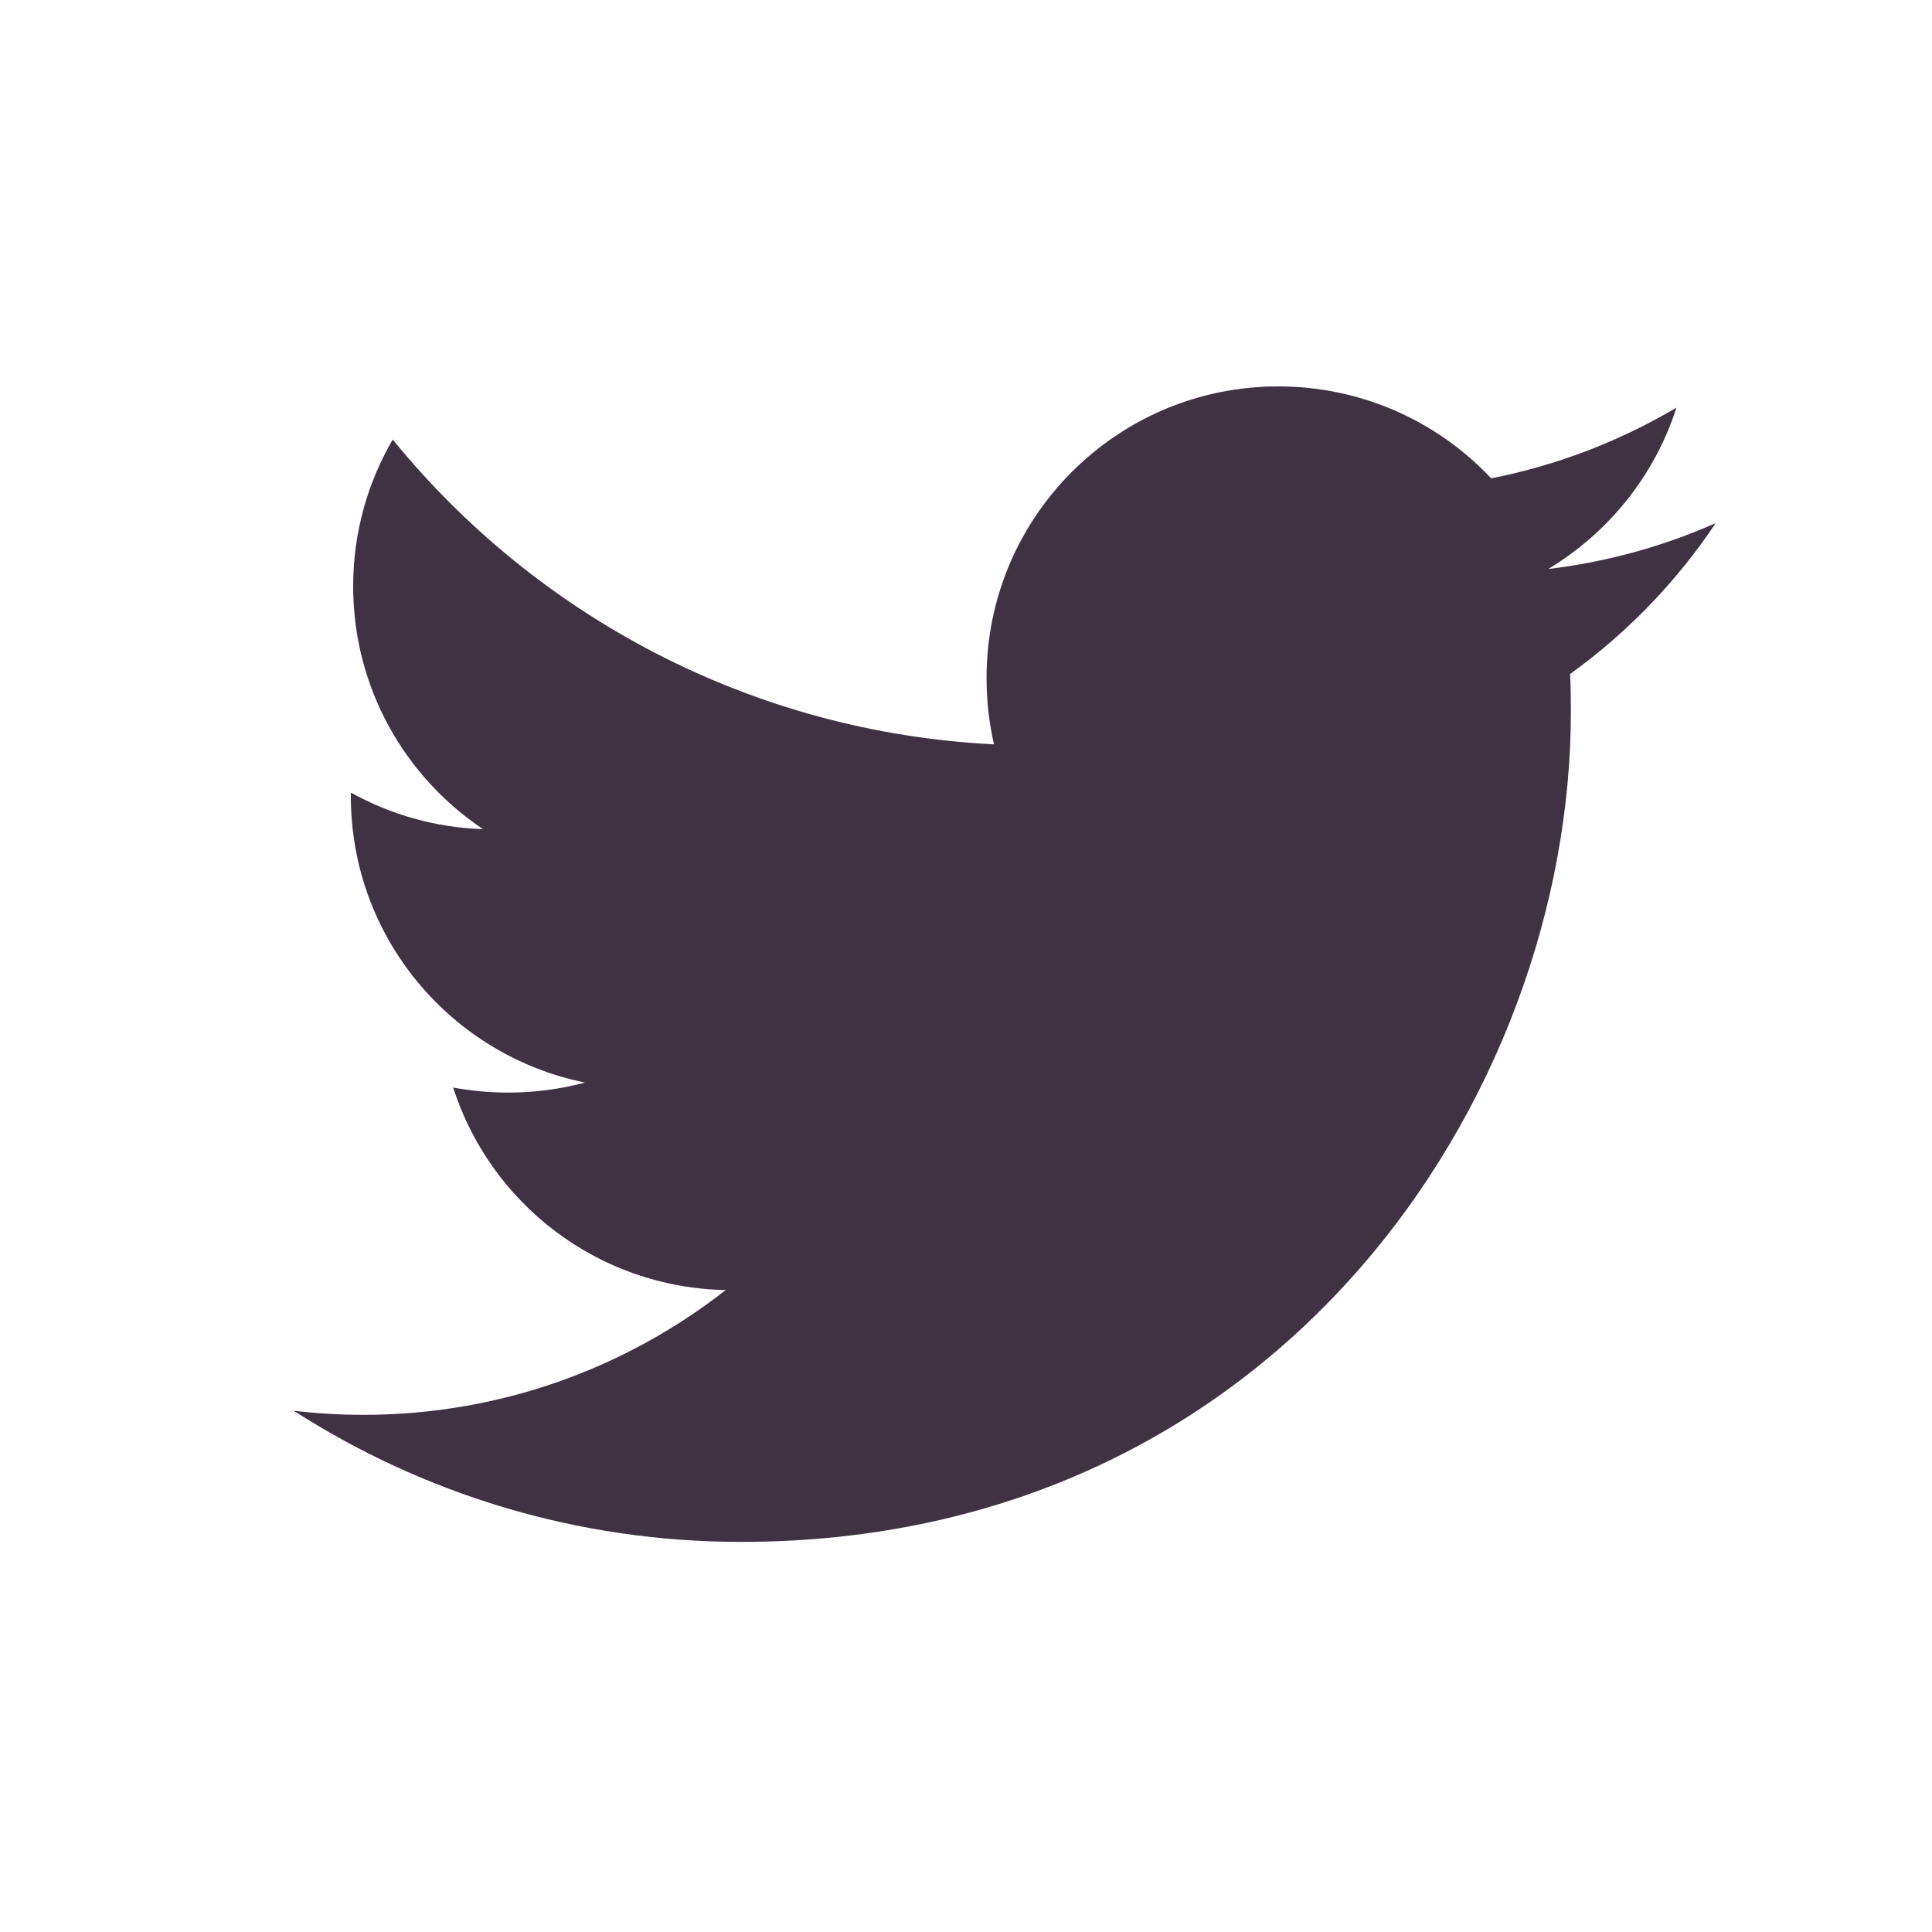 <?xml version="1.0" encoding="UTF-8" standalone="no"?>
<svg width="25px" height="25px" viewBox="0 0 25 25" version="1.1" xmlns="http://www.w3.org/2000/svg" xmlns:xlink="http://www.w3.org/1999/xlink" xmlns:sketch="http://www.bohemiancoding.com/sketch/ns">
    <!-- Generator: Sketch 3.4.2 (15855) - http://www.bohemiancoding.com/sketch -->
    <title>twitter</title>
    <desc>Created with Sketch.</desc>
    <defs></defs>
    <g id="Page-1" stroke="none" stroke-width="1" fill="none" fill-rule="evenodd" sketch:type="MSPage">
        <g id="twitter" sketch:type="MSArtboardGroup" fill="#3F3242">
            <g sketch:type="MSLayerGroup" transform="translate(3, 5)" id="Shape">
                <g sketch:type="MSShapeGroup">
                    <path d="M17.317,3.722 C17.325,3.884 17.327,4.048 17.327,4.21 C17.327,9.2 13.531,14.952 6.587,14.952 C4.455,14.952 2.472,14.327 0.801,13.255 C1.098,13.29 1.398,13.308 1.701,13.308 C3.471,13.308 5.099,12.704 6.391,11.693 C4.739,11.663 3.344,10.573 2.864,9.073 C3.094,9.115 3.331,9.138 3.574,9.138 C3.919,9.138 4.254,9.093 4.569,9.008 C2.84,8.657 1.54,7.133 1.54,5.303 L1.54,5.256 C2.05,5.539 2.632,5.709 3.25,5.729 C2.237,5.051 1.57,3.897 1.57,2.586 C1.57,1.896 1.756,1.246 2.082,0.688 C3.942,2.972 6.726,4.474 9.862,4.632 C9.799,4.355 9.766,4.068 9.766,3.772 C9.766,1.688 11.456,0 13.54,0 C14.626,0 15.607,0.457 16.296,1.19 C17.156,1.02 17.963,0.707 18.693,0.275 C18.411,1.155 17.813,1.895 17.033,2.363 C17.797,2.271 18.523,2.07 19.201,1.769 C18.696,2.526 18.056,3.189 17.318,3.721 L17.317,3.722 Z"></path>
                </g>
            </g>
        </g>
    </g>
</svg>